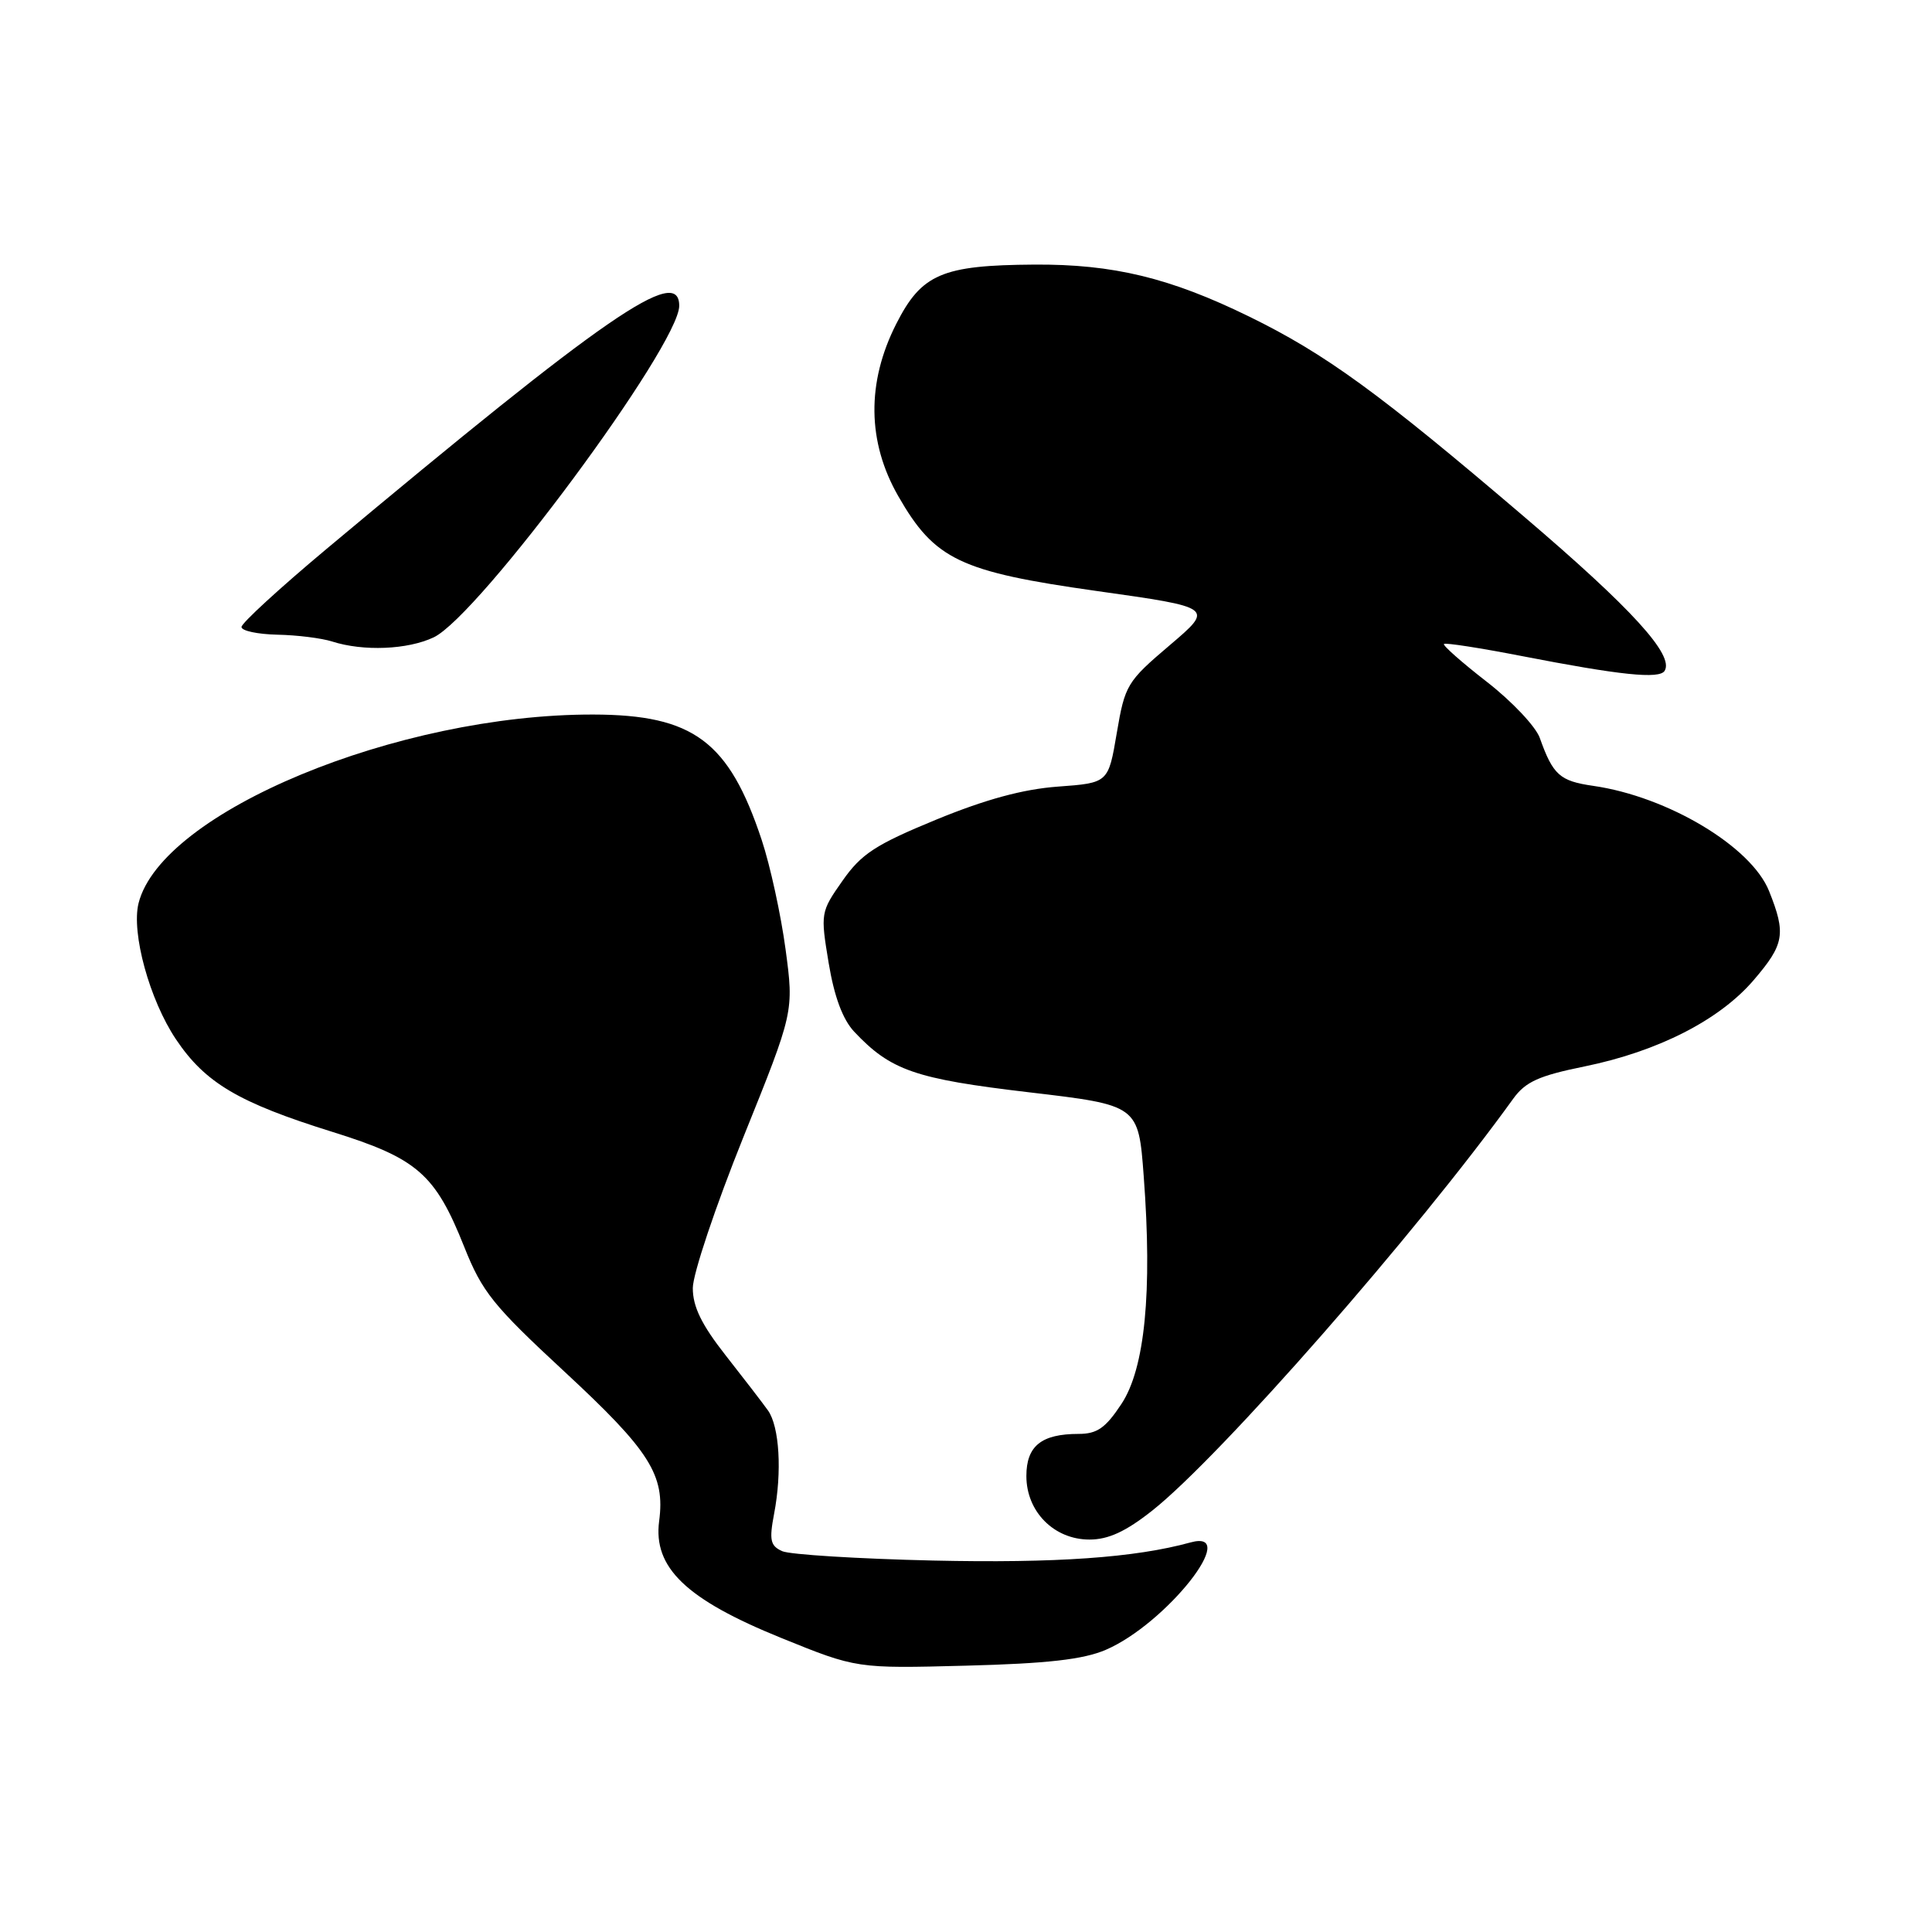 <?xml version="1.0" encoding="UTF-8" standalone="no"?>
<!DOCTYPE svg PUBLIC "-//W3C//DTD SVG 1.1//EN" "http://www.w3.org/Graphics/SVG/1.1/DTD/svg11.dtd" >
<svg xmlns="http://www.w3.org/2000/svg" xmlns:xlink="http://www.w3.org/1999/xlink" version="1.1" viewBox="0 0 256 256">
 <g >
 <path fill="currentColor"
d=" M 146.50 218.62 C 154.51 215.19 164.52 202.52 157.75 204.38 C 150.39 206.41 139.88 207.14 123.64 206.78 C 113.66 206.55 104.67 205.99 103.65 205.54 C 102.07 204.83 101.91 204.08 102.57 200.60 C 103.64 195.02 103.28 189.03 101.76 186.89 C 101.07 185.92 98.54 182.63 96.15 179.59 C 92.97 175.54 91.80 173.15 91.80 170.68 C 91.80 168.82 94.82 159.82 98.50 150.68 C 105.20 134.06 105.20 134.06 104.09 125.78 C 103.48 121.23 102.06 114.71 100.93 111.30 C 96.59 98.22 91.88 94.71 78.61 94.68 C 52.67 94.63 21.40 107.60 18.36 119.68 C 17.38 123.62 19.82 132.50 23.32 137.72 C 27.19 143.49 31.60 146.10 44.04 149.98 C 55.30 153.49 57.67 155.56 61.51 165.21 C 63.89 171.19 65.34 172.99 74.74 181.70 C 86.12 192.24 88.15 195.43 87.34 201.55 C 86.53 207.72 90.92 211.93 103.50 217.03 C 113.50 221.09 113.50 221.09 128.00 220.71 C 138.79 220.43 143.52 219.89 146.50 218.62 Z  M 152.68 200.16 C 161.68 193.04 187.74 163.32 200.50 145.60 C 202.13 143.34 203.89 142.54 210.00 141.30 C 219.71 139.31 227.86 135.15 232.38 129.86 C 236.44 125.12 236.68 123.74 234.41 118.07 C 232.05 112.17 220.99 105.55 211.11 104.13 C 206.67 103.49 205.78 102.69 204.03 97.78 C 203.50 96.28 200.35 92.94 197.03 90.36 C 193.71 87.78 191.15 85.52 191.33 85.33 C 191.52 85.14 196.14 85.86 201.59 86.92 C 214.69 89.47 219.88 90.01 220.57 88.89 C 221.86 86.81 216.24 80.65 201.90 68.42 C 182.77 52.09 175.62 46.89 165.55 41.96 C 155.03 36.81 147.50 34.99 137.04 35.06 C 124.81 35.14 122.11 36.30 118.75 42.93 C 114.81 50.70 114.91 58.57 119.03 65.75 C 123.85 74.16 127.18 75.75 145.32 78.31 C 160.87 80.50 160.87 80.50 154.99 85.50 C 149.33 90.31 149.06 90.76 147.98 97.12 C 146.86 103.74 146.86 103.74 140.18 104.23 C 135.55 104.57 130.59 105.92 124.04 108.61 C 116.01 111.92 114.14 113.13 111.64 116.70 C 108.73 120.84 108.71 121.00 109.80 127.59 C 110.54 132.06 111.66 135.07 113.18 136.70 C 118.02 141.84 121.22 142.95 136.31 144.73 C 150.85 146.44 150.85 146.44 151.55 155.88 C 152.70 171.19 151.71 181.34 148.59 186.04 C 146.49 189.22 145.37 190.00 142.92 190.00 C 137.99 190.00 136.00 191.60 136.00 195.58 C 136.00 200.31 139.67 204.00 144.36 204.00 C 146.86 204.00 149.17 202.94 152.68 200.16 Z  M 57.47 84.45 C 63.45 81.61 90.00 45.76 90.00 40.52 C 90.00 35.08 80.30 41.77 43.25 72.75 C 37.06 77.93 32.00 82.57 32.00 83.08 C 32.00 83.59 34.14 84.04 36.75 84.10 C 39.36 84.15 42.62 84.56 44.00 85.00 C 48.15 86.33 54.01 86.09 57.47 84.45 Z "/>
</g>
</svg>